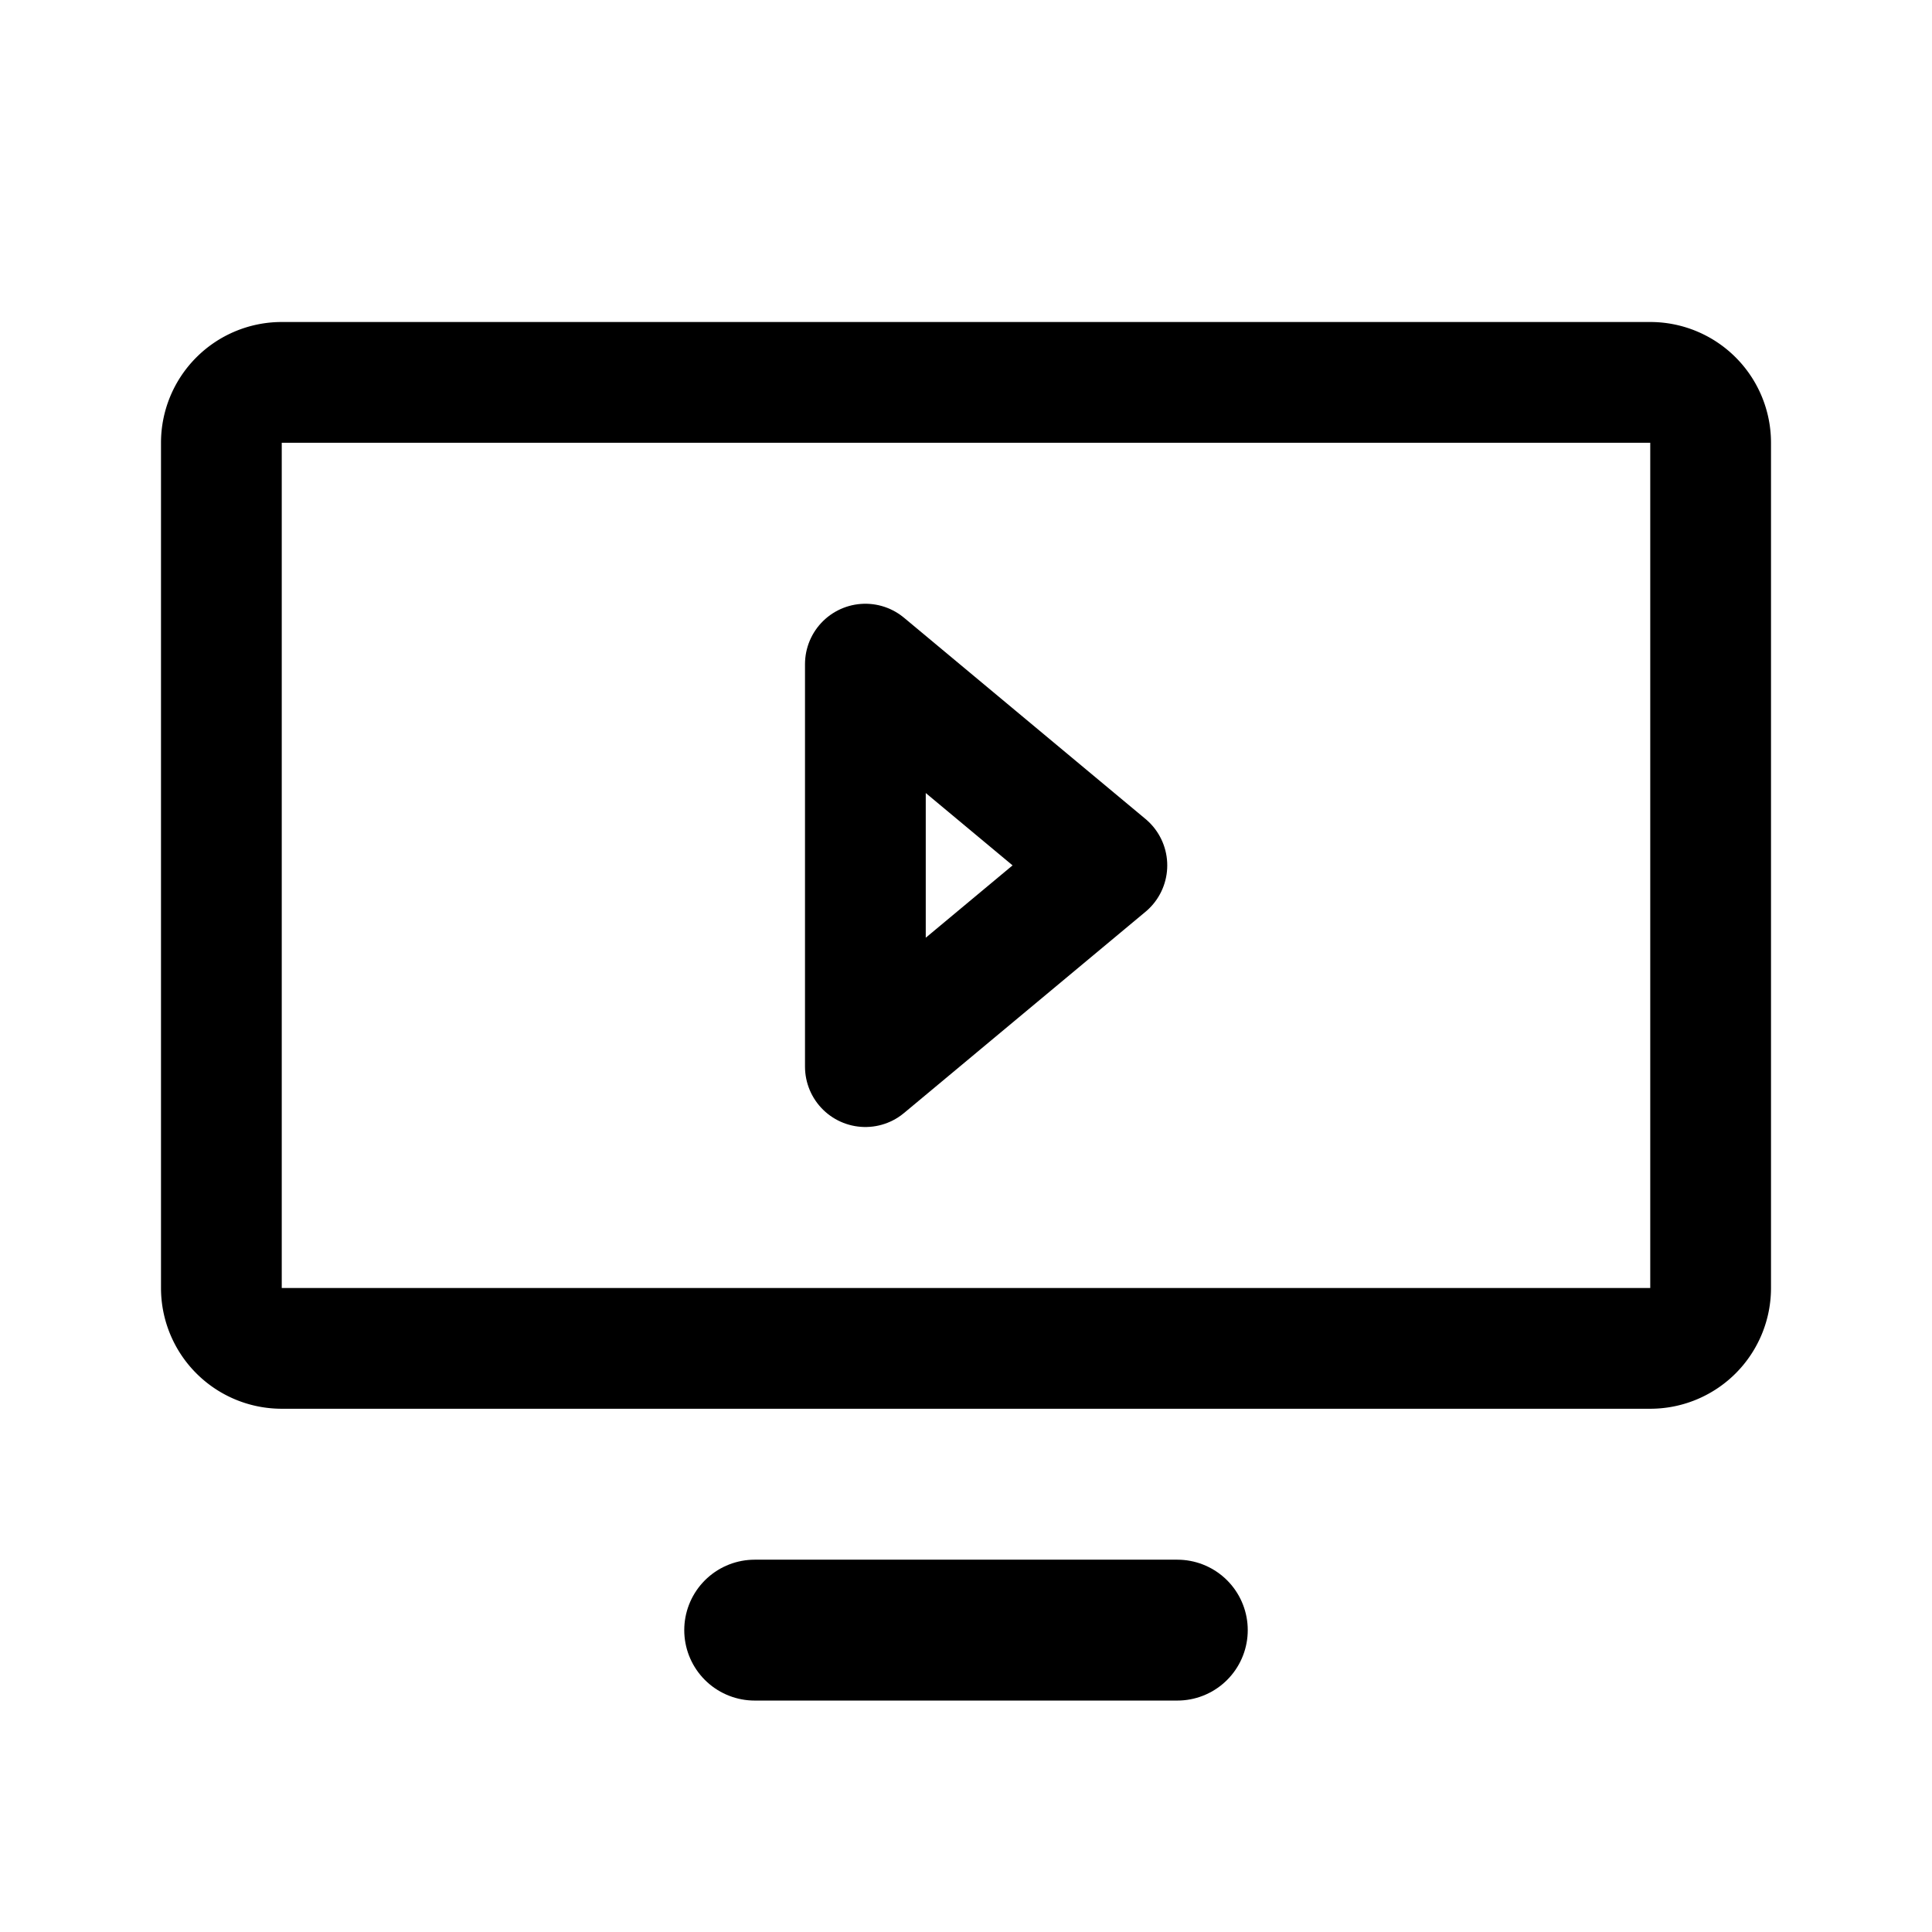 <svg width="192" height="192" viewBox="0 0 192 192" fill="none" xmlns="http://www.w3.org/2000/svg"><path d="m86 66 24 20-24 20V66Z" stroke="#000" stroke-width="12" stroke-linecap="round" stroke-linejoin="round"/><path d="M170 128V44a6 6 0 0 0-6-6H28a6 6 0 0 0-6 6v84a6 6 0 0 0 6 6h136a6 6 0 0 0 6-6Z" stroke="#000" stroke-width="12" stroke-linecap="round" stroke-linejoin="round"/><path d="M75 162h42" stroke="#000" stroke-width="14" stroke-linecap="round"/></svg>